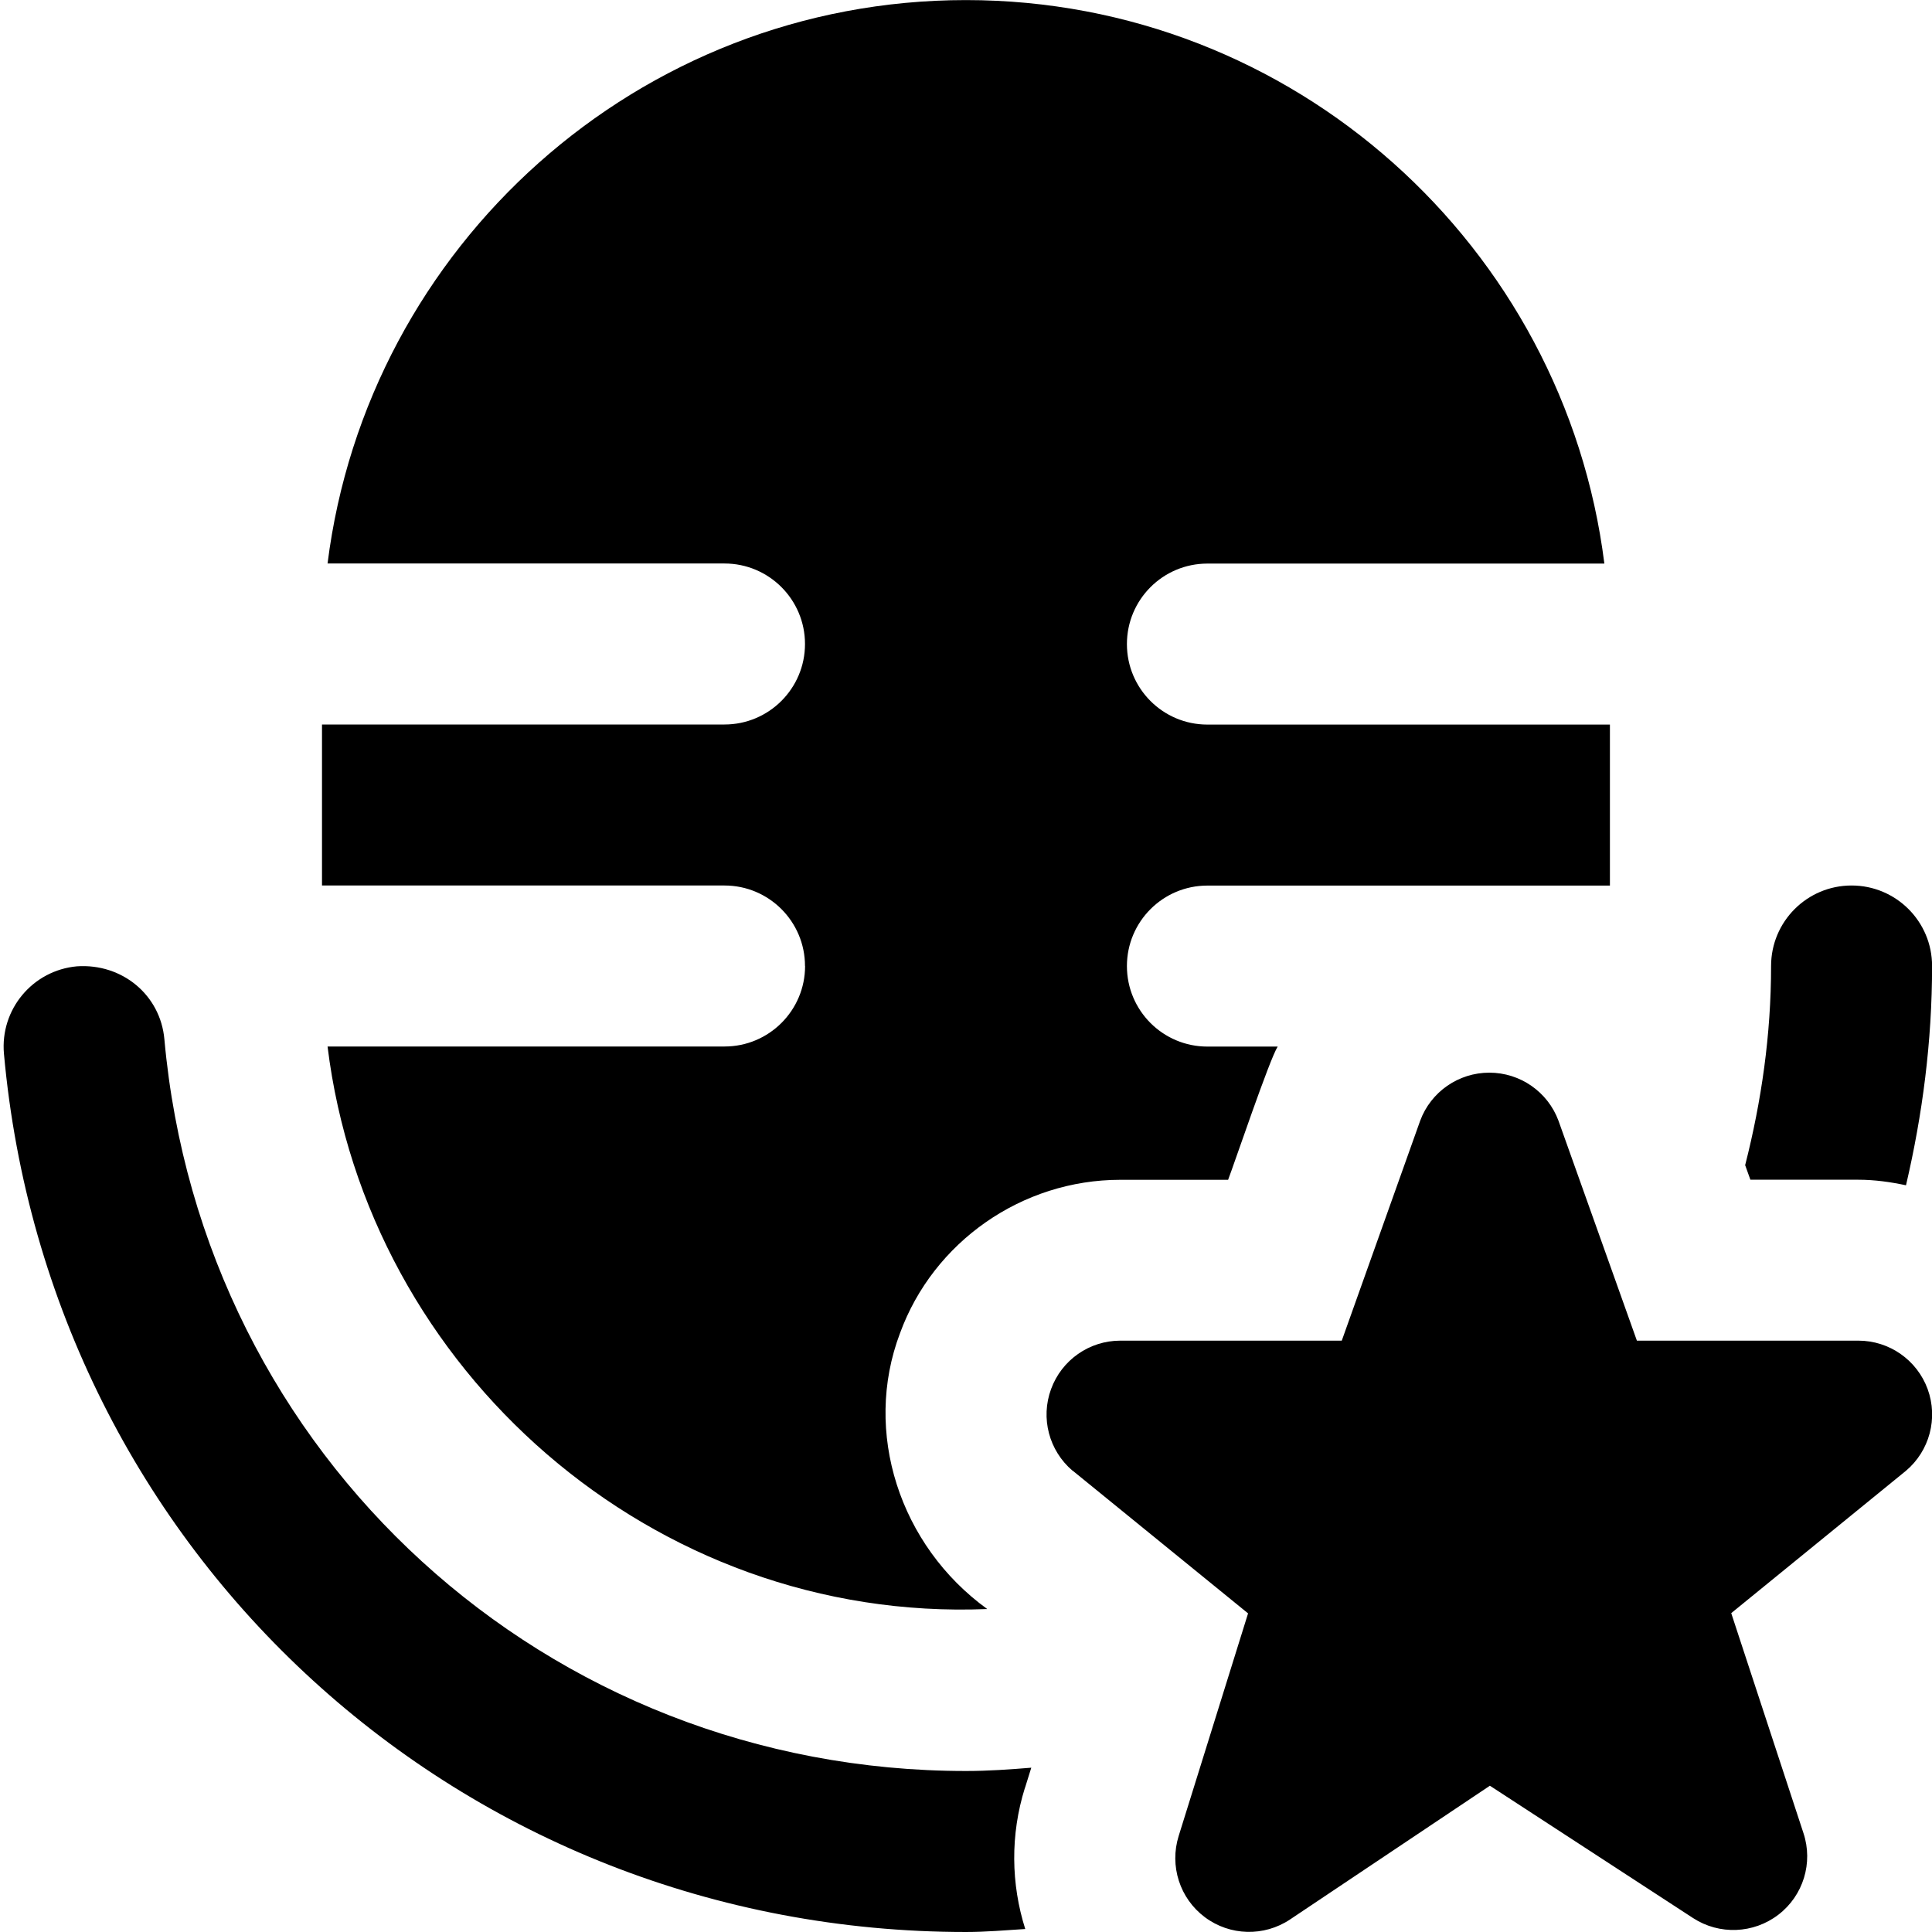 <svg id="Layer_1" viewBox="0 0 24 24" xmlns="http://www.w3.org/2000/svg" data-name="Layer 1"><path d="m13.324 18.27c-.293-.249-.4-.654-.267-1.015.132-.361.476-.601.86-.601h2.751l.974-2.732c.133-.359.476-.597.859-.597s.726.238.859.597l.974 2.732h2.751c.385 0 .729.241.861.602.132.362.024.768-.271 1.016l-2.169 1.767.897 2.732c.123.37-.002.777-.311 1.014s-.734.254-1.06.042l-2.524-1.644-2.482 1.661c-.323.216-.748.205-1.059-.028-.312-.233-.441-.638-.325-1.009l.862-2.765-2.179-1.773zm8.419-3.615h1.341c.203 0 .4.028.593.069.205-.877.324-1.786.324-2.724 0-.552-.447-1-1-1s-1 .448-1 1c0 .855-.12 1.681-.322 2.474l.065.181zm-11.742-2.655c0 .552-.448 1-1 1h-4.932c.495 4.019 4.042 7.159 8.195 6.988-1.089-.788-1.548-2.2-1.084-3.426.415-1.137 1.516-1.906 2.736-1.906h1.34c.076-.197.516-1.502.616-1.655h-.873c-.553 0-1-.448-1-1s.447-1 1-1h5v-2h-5c-.553 0-1-.448-1-1s.447-1 1-1h4.931c-.495-3.94-3.859-7-7.931-7s-7.435 3.059-7.93 6.999h4.931c.552 0 1 .448 1 1s-.448 1-1 1h-5v2h5c.552 0 1 .448 1 1zm2.732 10.209.078-.25c-.268.022-.537.041-.81.041-5.21 0-9.492-3.908-9.959-9.09-.049-.549-.523-.944-1.086-.906-.551.05-.956.536-.907 1.086.561 6.22 5.699 10.91 11.951 10.91.249 0 .492-.022.736-.037-.177-.559-.187-1.17-.004-1.754z"/></svg>